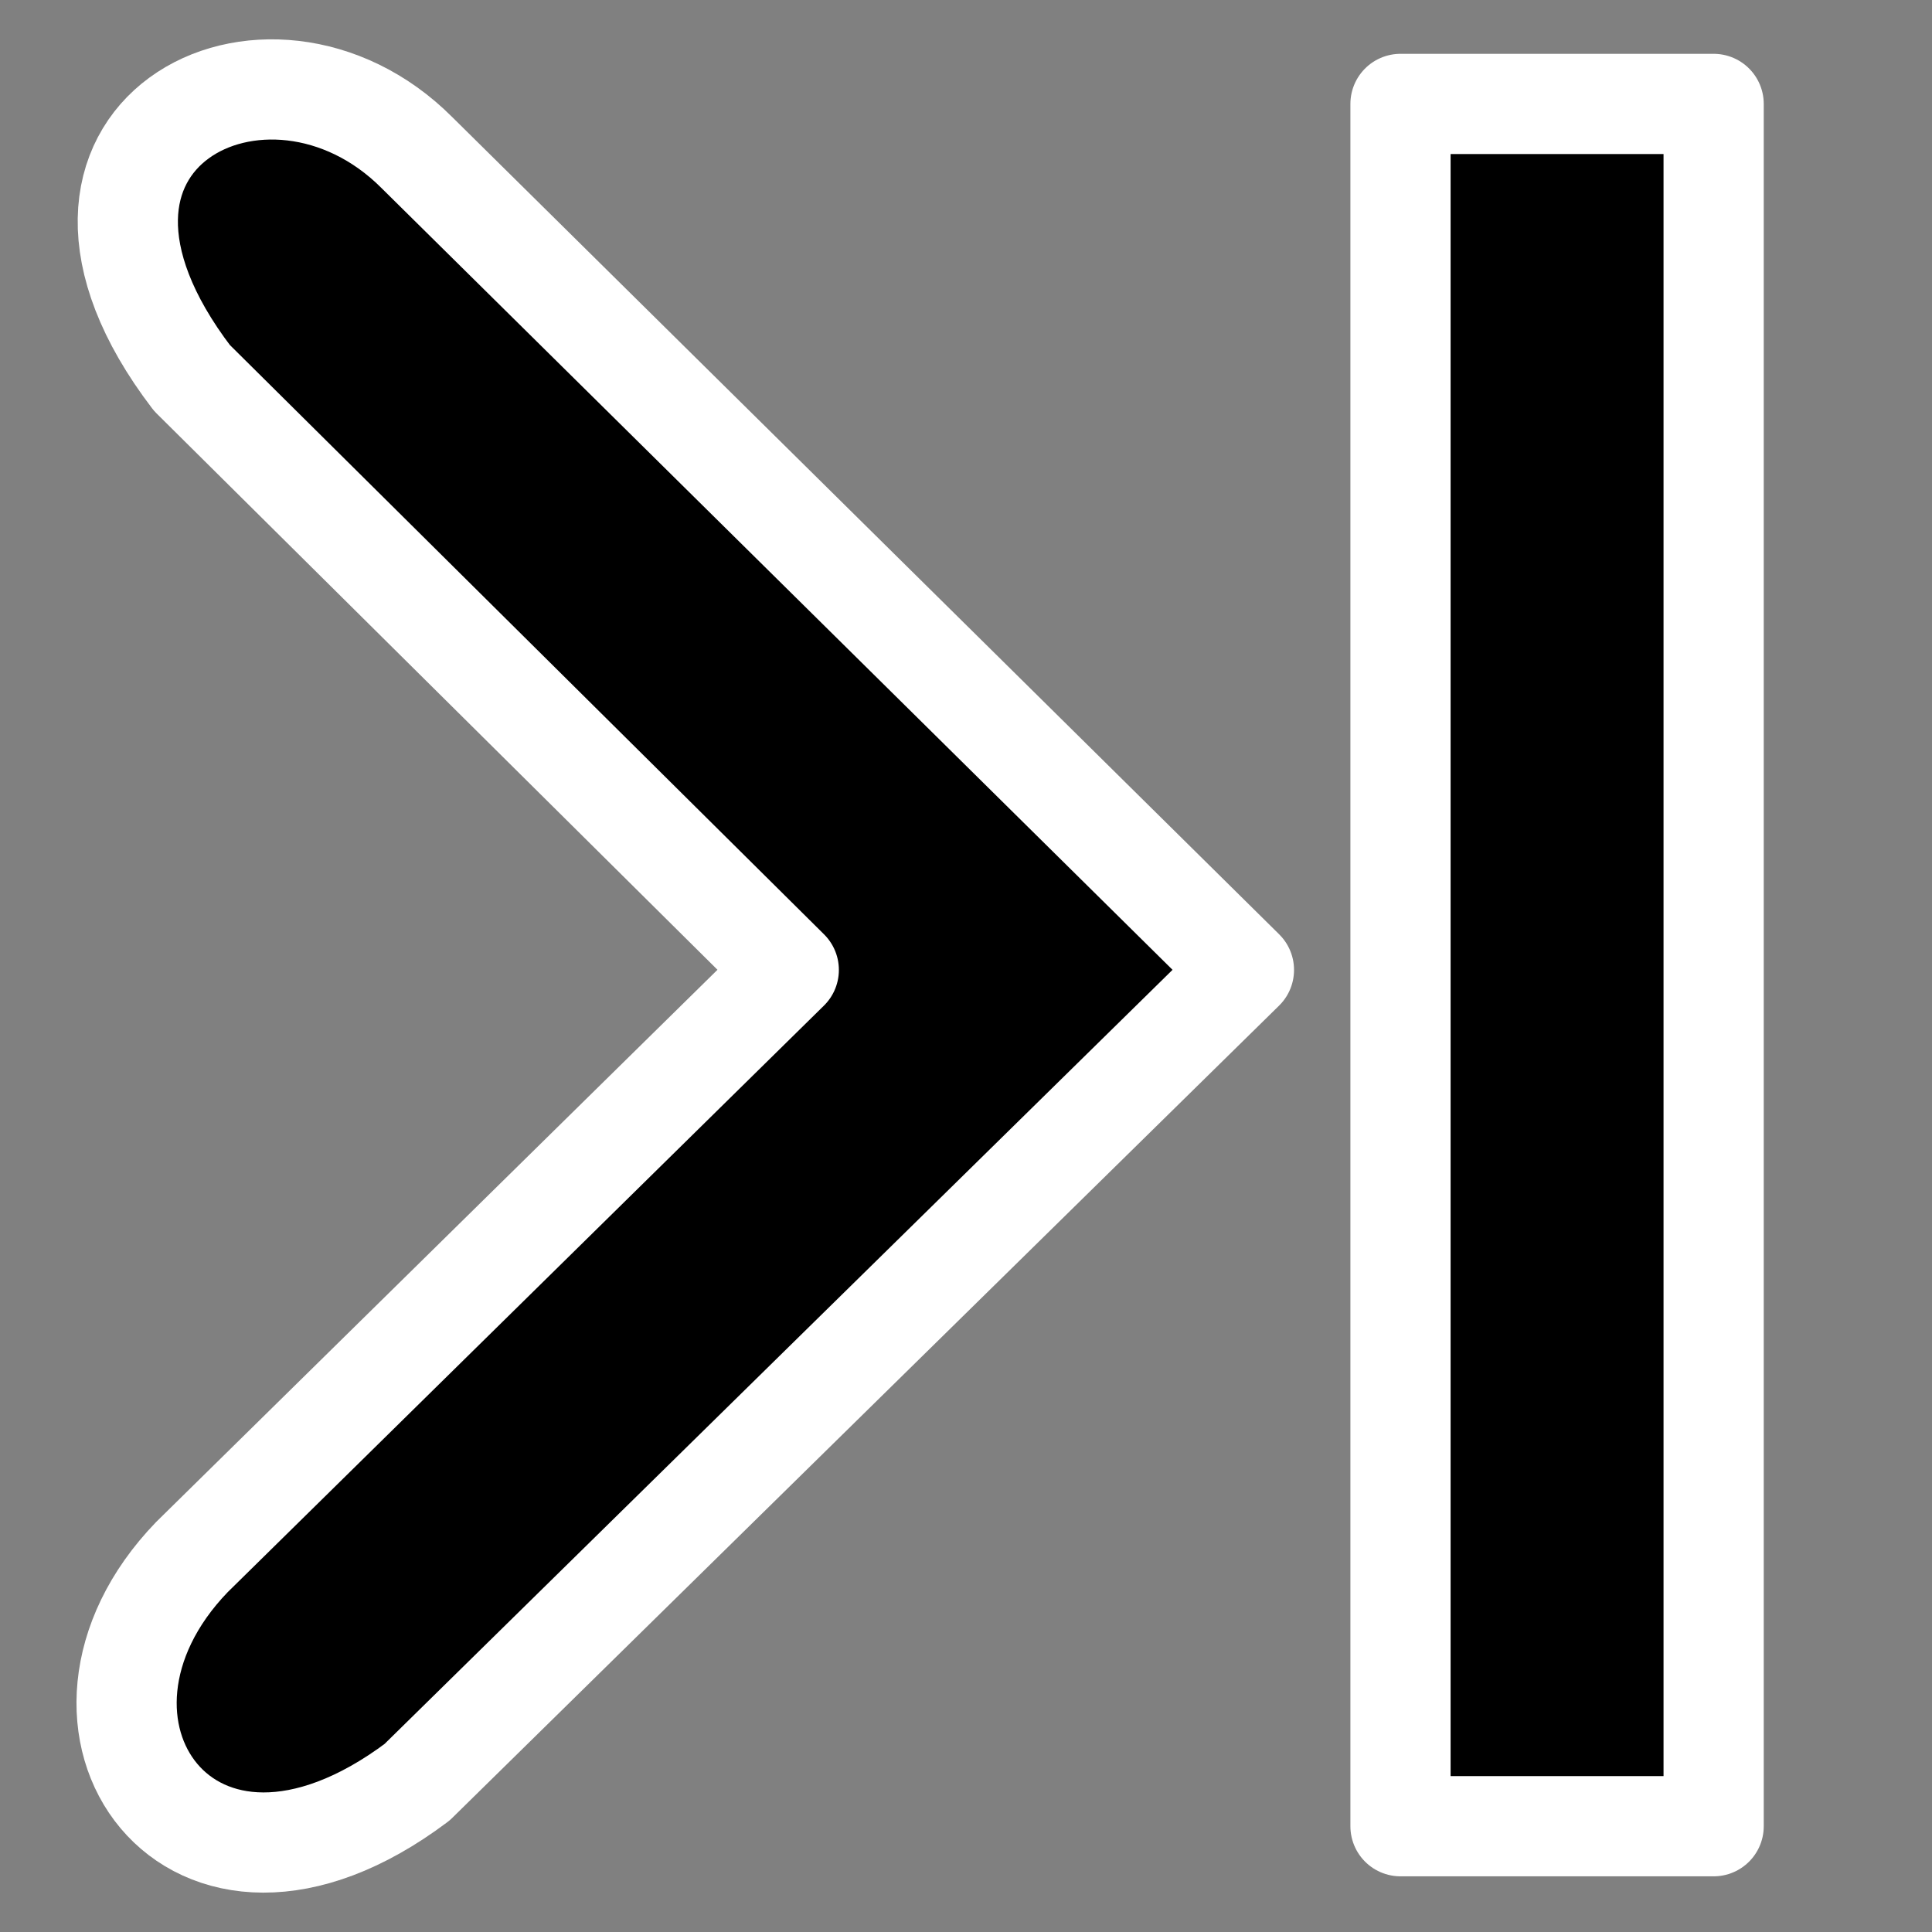 <?xml version="1.0" encoding="UTF-8" standalone="no"?>
<!-- Created with Inkscape (http://www.inkscape.org/) -->

<svg
   xmlns:dc="http://purl.org/dc/elements/1.1/"
   xmlns:cc="http://creativecommons.org/ns#"
   xmlns:rdf="http://www.w3.org/1999/02/22-rdf-syntax-ns#"
   xmlns:svg="http://www.w3.org/2000/svg"
   xmlns="http://www.w3.org/2000/svg"
   xmlns:sodipodi="http://sodipodi.sourceforge.net/DTD/sodipodi-0.dtd"
   xmlns:inkscape="http://www.inkscape.org/namespaces/inkscape"
   width="48"
   height="48"
   id="svg2"
   version="1.1"
   inkscape:version="0.48.5 r10040"
   sodipodi:docname="gtk-goto-firest-rtl.svg">
  <rect width="100%" height="100%" fill="#808080" stroke="none"/>
  <defs
     id="defs4" />
  <sodipodi:namedview
     id="base"
     pagecolor="#ffffff"
     bordercolor="#666666"
     borderopacity="1.0"
     inkscape:pageopacity="0.0"
     inkscape:pageshadow="2"
     inkscape:zoom="12.072122"
     inkscape:cx="31.618146"
     inkscape:cy="24.767548"
     inkscape:document-units="px"
     inkscape:current-layer="layer1"
     showgrid="false"
     inkscape:window-width="1914"
     inkscape:window-height="1031"
     inkscape:window-x="0"
     inkscape:window-y="25"
     inkscape:window-maximized="1" />
  <g
     inkscape:label="Capa 1"
     inkscape:groupmode="layer"
     id="layer1"
     transform="translate(0,-1004.362)">
    <g
       id="g4435"
       transform="matrix(-3.89,0,0,3.89,54.245,999.164)"
       style="fill:#000000;fill-opacity:1;stroke:#ffffff;stroke-width:0.64;stroke-linecap:round;stroke-linejoin:round;stroke-miterlimit:4;stroke-opacity:1;stroke-dasharray:none">
      <g
         style="fill:#000000;fill-opacity:1;stroke:#ffffff;stroke-width:0.64;stroke-linecap:round;stroke-linejoin:round;stroke-miterlimit:4;stroke-opacity:1;stroke-dasharray:none;display:inline"
         id="layer9-0"
         transform="translate(-80,-626)"
         inkscape:label="status" />
      <g
         id="layer10-7"
         transform="translate(-80,-626)"
         inkscape:label="devices"
         style="fill:#000000;fill-opacity:1;stroke:#ffffff;stroke-width:0.64;stroke-linecap:round;stroke-linejoin:round;stroke-miterlimit:4;stroke-opacity:1;stroke-dasharray:none" />
      <g
         id="layer11-2"
         transform="translate(-80,-626)"
         inkscape:label="apps"
         style="fill:#000000;fill-opacity:1;stroke:#ffffff;stroke-width:0.64;stroke-linecap:round;stroke-linejoin:round;stroke-miterlimit:4;stroke-opacity:1;stroke-dasharray:none" />
      <g
         id="layer12-5"
         transform="translate(-80,-626)"
         inkscape:label="actions"
         style="fill:#000000;fill-opacity:1;stroke:#ffffff;stroke-width:0.64;stroke-linecap:round;stroke-linejoin:round;stroke-miterlimit:4;stroke-opacity:1;stroke-dasharray:none">
        <path
           style="font-size:medium;font-style:normal;font-variant:normal;font-weight:normal;font-stretch:normal;text-indent:0;text-align:start;text-decoration:none;line-height:normal;letter-spacing:normal;word-spacing:normal;text-transform:none;direction:ltr;block-progression:tb;writing-mode:lr-tb;text-anchor:start;color:#bebebe;fill:#000000;fill-opacity:1;fill-rule:nonzero;stroke:#ffffff;stroke-width:0.64;stroke-linecap:round;stroke-linejoin:round;stroke-miterlimit:4;stroke-opacity:1;stroke-dasharray:none;marker:none;visibility:visible;display:inline;overflow:visible;enable-background:new;font-family:Andale Mono;-inkscape-font-specification:Andale Mono"
           sodipodi:nodetypes="ccccccc"
           id="path10839-9-9-3-6"
           d="m 91.281,628.312 -5.281,5.219 5.281,5.188 c 1.455,1.092 2.462,-0.377 1.438,-1.438 l -3.812,-3.75 3.812,-3.781 c 1.186,-1.554 -0.487,-2.393 -1.438,-1.438 z"
           inkscape:connector-curvature="0" />
        <rect
           width="2"
           style="color:#bebebe;fill:#000000;fill-opacity:1;fill-rule:nonzero;stroke:#ffffff;stroke-width:0.64;stroke-linecap:round;stroke-linejoin:round;stroke-miterlimit:4;stroke-opacity:1;stroke-dasharray:none;marker:none;visibility:visible;display:inline;overflow:visible;enable-background:accumulate"
           ry="0"
           height="11"
           rx="0"
           id="rect4317-4"
           y="628"
           x="-85"
           transform="scale(-1,1)" />
      </g>
      <g
         id="layer13-5"
         transform="translate(-80,-626)"
         inkscape:label="places"
         style="fill:#000000;fill-opacity:1;stroke:#ffffff;stroke-width:0.64;stroke-linecap:round;stroke-linejoin:round;stroke-miterlimit:4;stroke-opacity:1;stroke-dasharray:none" />
      <g
         id="layer14-2"
         transform="translate(-80,-626)"
         inkscape:label="mimetypes"
         style="fill:#000000;fill-opacity:1;stroke:#ffffff;stroke-width:0.64;stroke-linecap:round;stroke-linejoin:round;stroke-miterlimit:4;stroke-opacity:1;stroke-dasharray:none" />
      <g
         style="fill:#000000;fill-opacity:1;stroke:#ffffff;stroke-width:0.64;stroke-linecap:round;stroke-linejoin:round;stroke-miterlimit:4;stroke-opacity:1;stroke-dasharray:none;display:inline"
         id="layer15-1"
         transform="translate(-80,-626)"
         inkscape:label="emblems" />
      <g
         style="fill:#000000;fill-opacity:1;stroke:#ffffff;stroke-width:0.64;stroke-linecap:round;stroke-linejoin:round;stroke-miterlimit:4;stroke-opacity:1;stroke-dasharray:none;display:inline"
         id="g4953-4"
         transform="translate(-80,-626)"
         inkscape:label="categories" />
    </g>
  </g>
</svg>
